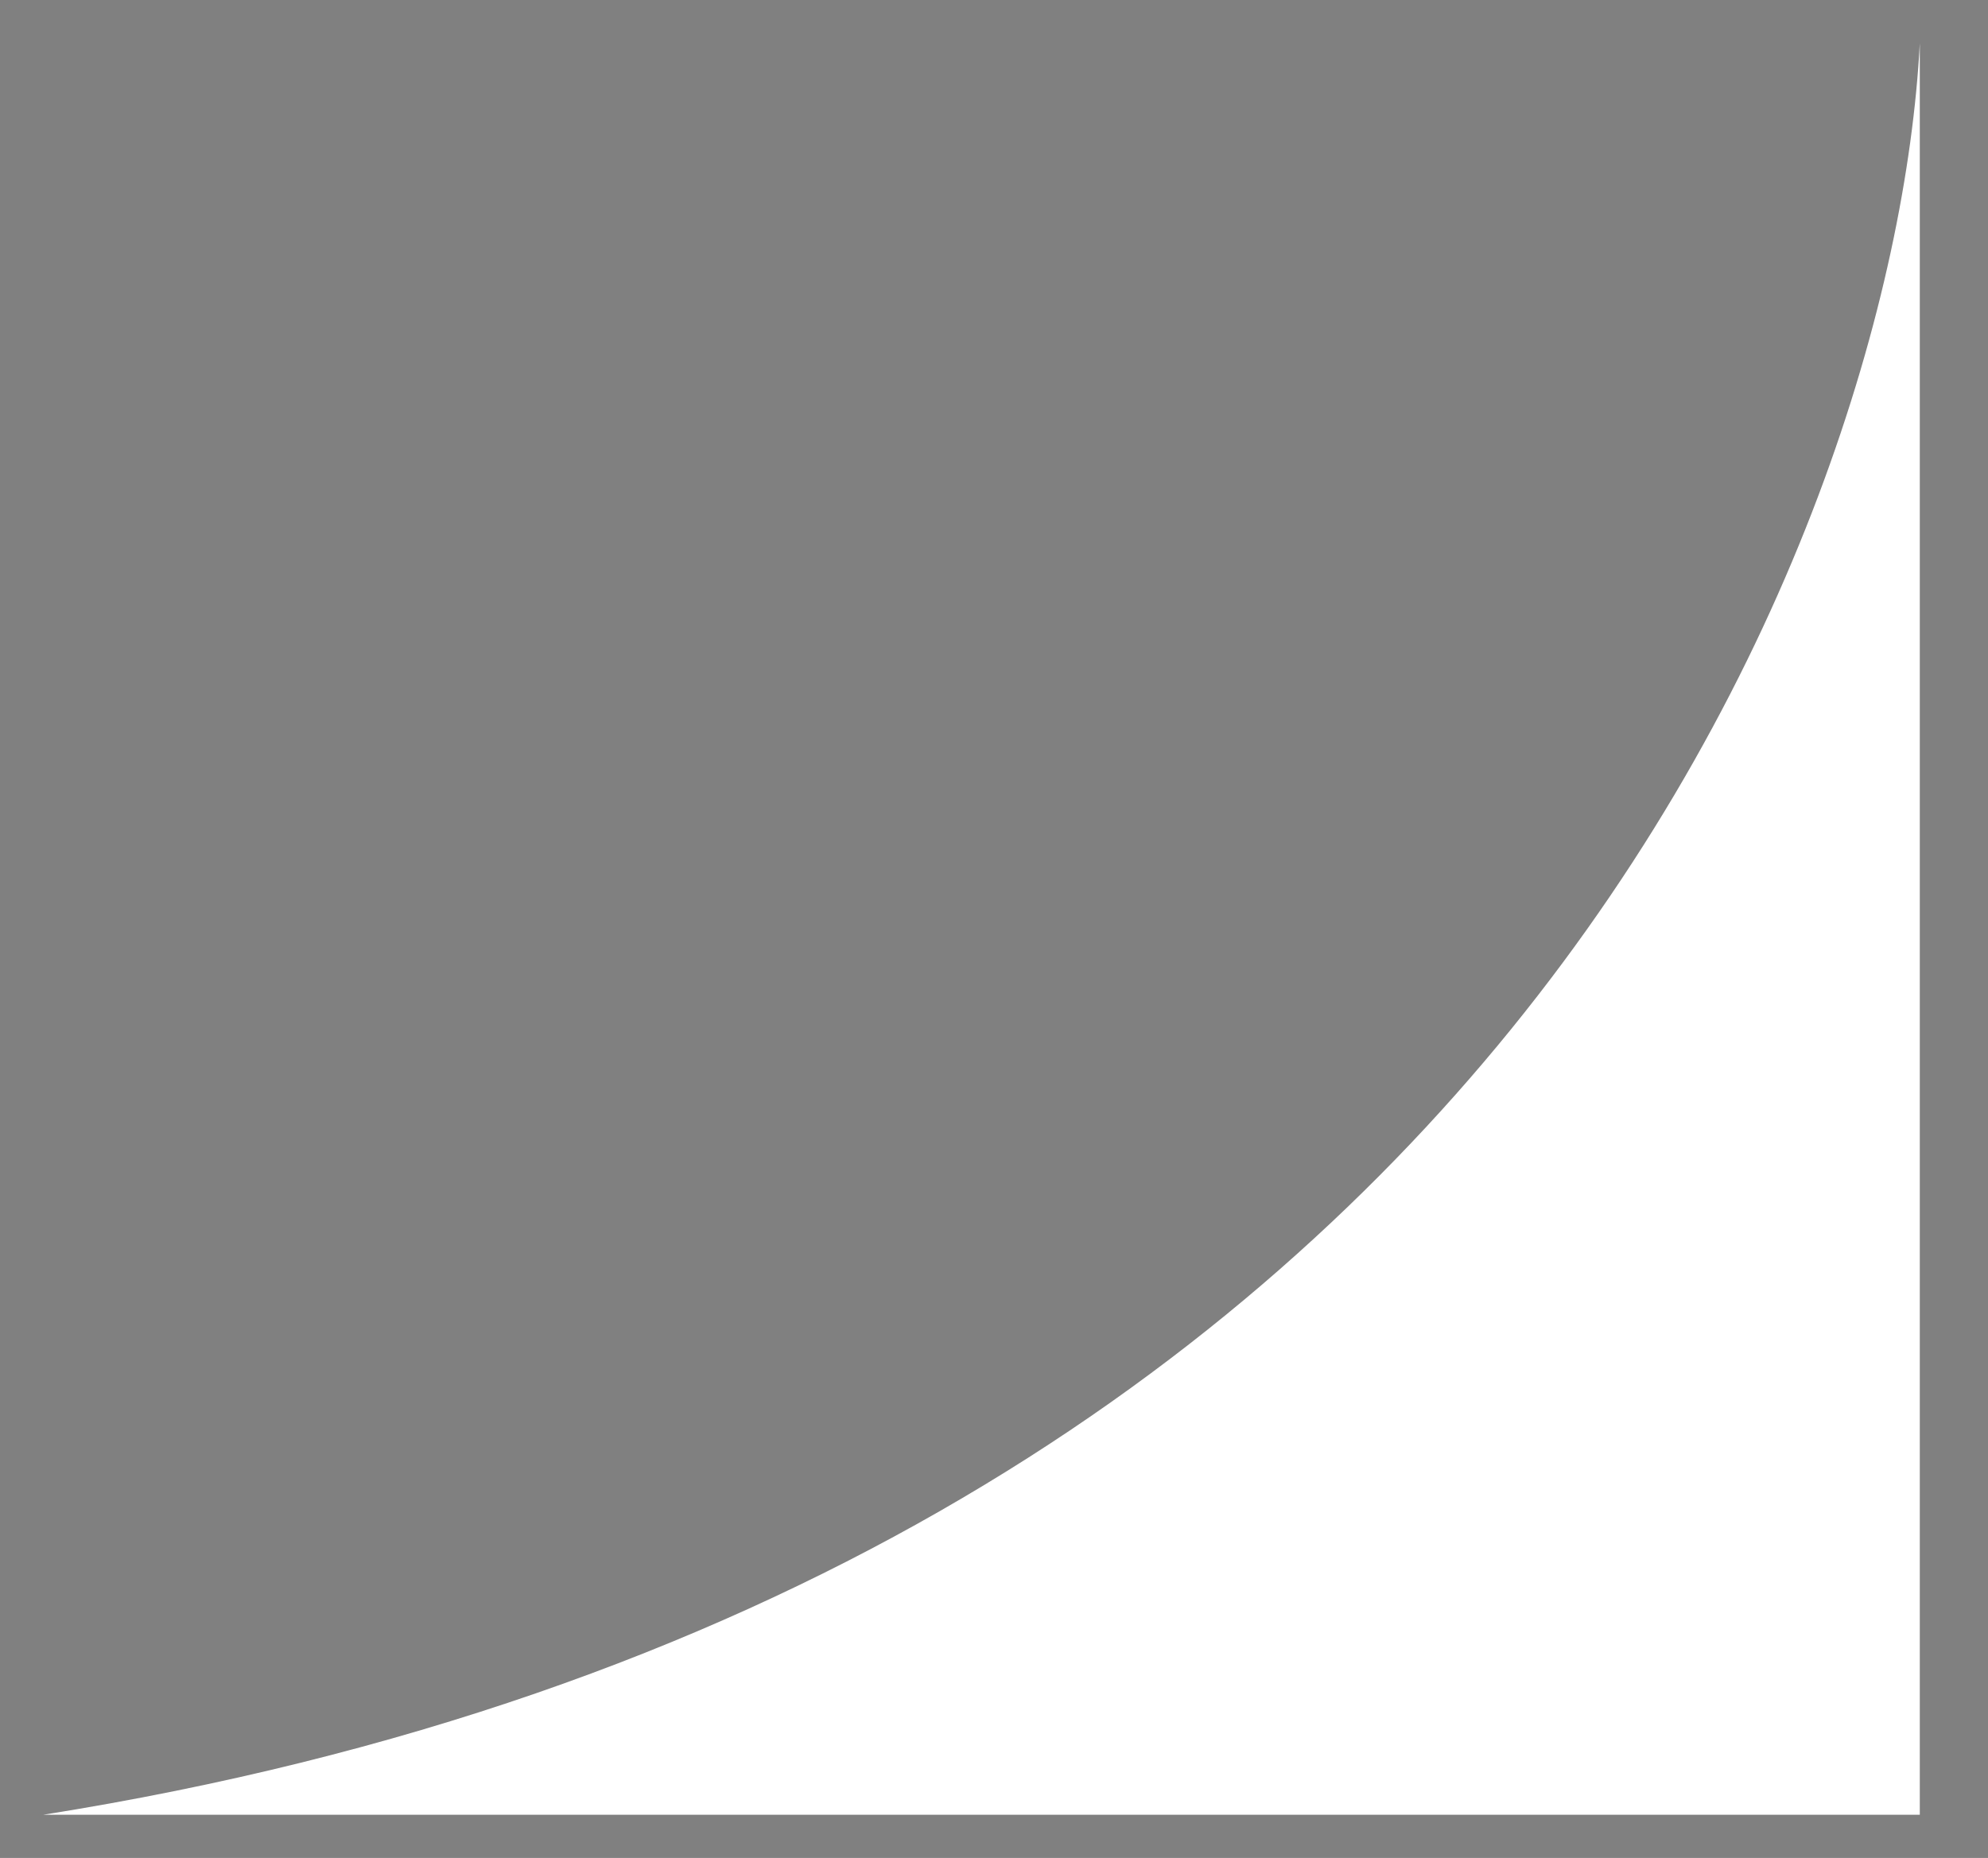 <svg width="46" height="43" viewBox="0 0 46 43" version="1.1" xmlns="http://www.w3.org/2000/svg" xmlns:xlink="http://www.w3.org/1999/xlink">
<rect x="0" y="0" width="46" height="43" fill="#808080" stroke="none"/>
<title>Group</title>
<desc>Created using Figma</desc>
<g id="Canvas" transform="translate(3873 -313)">
<g id="Group">
<g id="Vector">
<use xlink:href="#path0_fill" transform="translate(-3872 314)" fill="#FFFFFF"/>
<mask id="mask0_outline_out">
<rect id="mask0_outline_inv" fill="white" x="-1" y="-1" width="46" height="43" transform="translate(-3872 314)"/>
<use xlink:href="#path0_fill" fill="black" transform="translate(-3872 314)"/>
</mask>
<g mask="url(#mask0_outline_out)">
<use xlink:href="#path1_stroke_2x" transform="translate(-3872 314)" fill="#000000" fill-opacity="0.05"/>
</g>
</g>
</g>
</g>
<defs>
<path id="path0_fill" d="M 0 41C 33.291 35.71 42.819 11.462 43.422 0L 43.422 41L 0 41Z"/>
<path id="path1_stroke_2x" d="M 43.422 0L 44.422 0L 42.424 -0.053L 43.422 0ZM 0 41L -0.157 40.012L 0 42L 0 41ZM 43.422 41L 43.422 42L 44.422 42L 44.422 41L 43.422 41ZM 42.424 -0.053C 41.841 11.029 32.584 34.809 -0.157 40.012L 0.157 41.988C 33.997 36.61 43.798 11.896 44.421 0.053L 42.424 -0.053ZM 0 42L 43.422 42L 43.422 40L 0 40L 0 42ZM 44.422 41L 44.422 0L 42.422 0L 42.422 41L 44.422 41Z"/>
</defs>
</svg>

